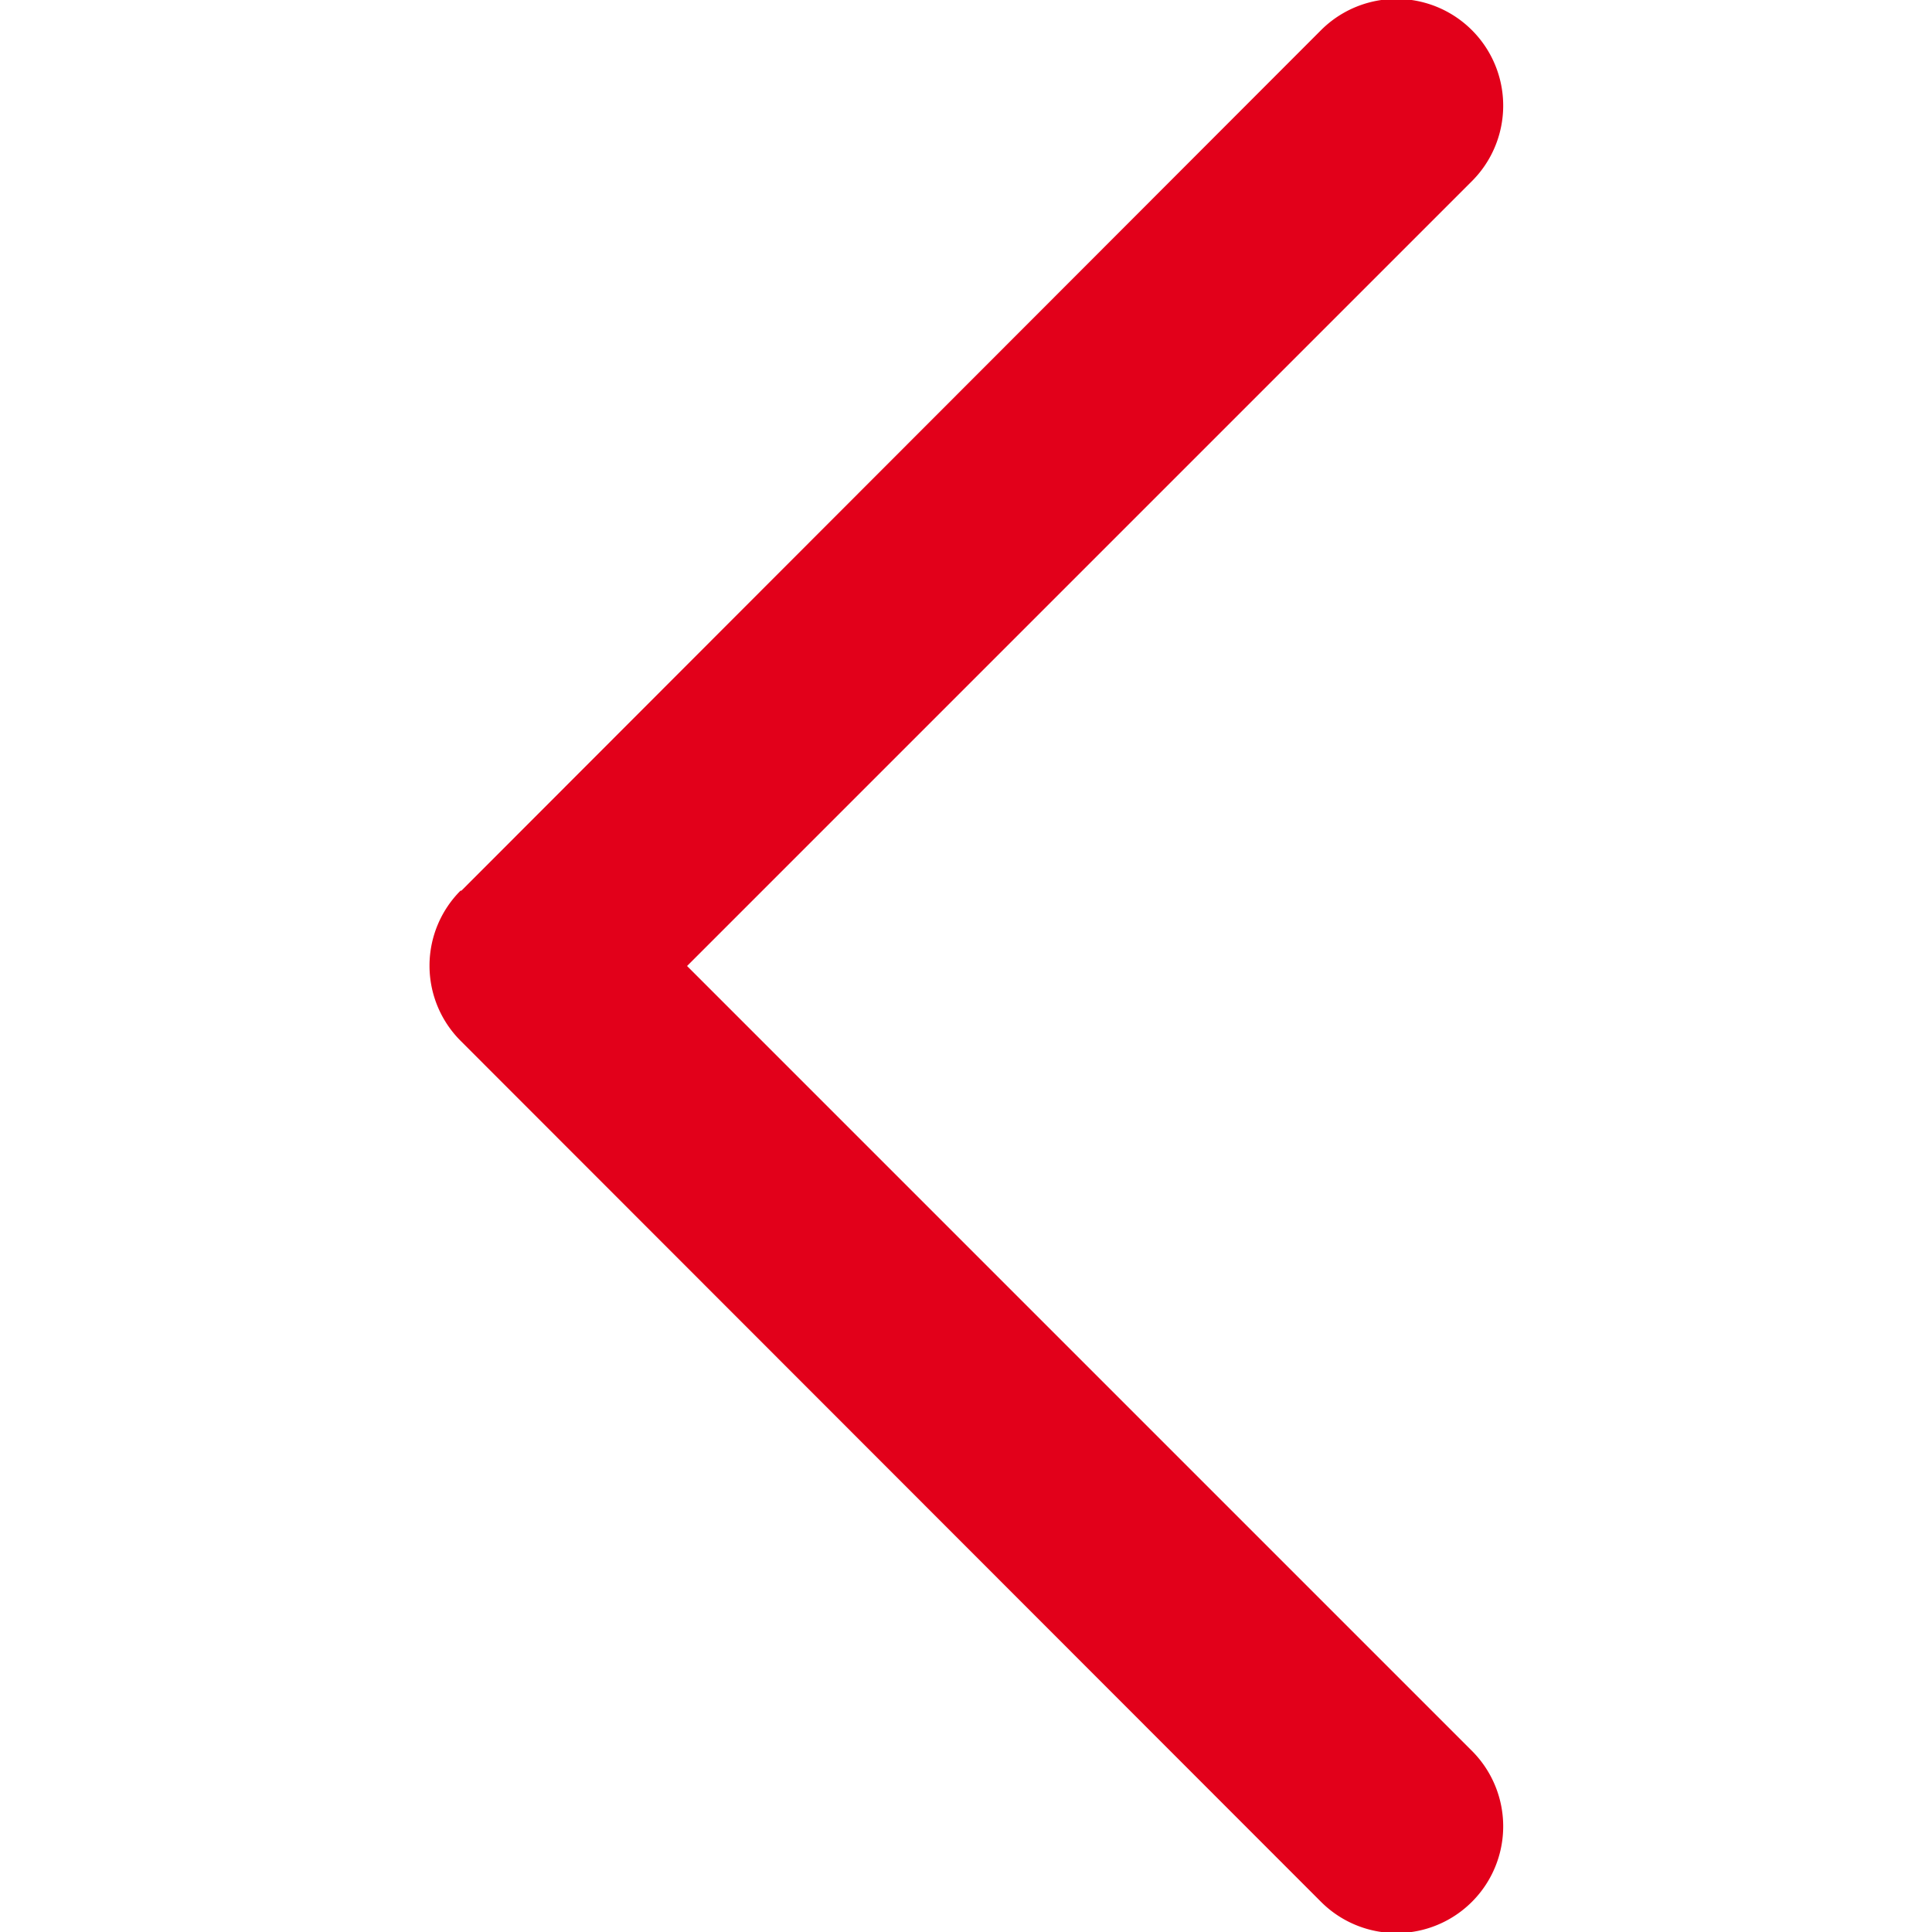 <svg xmlns="http://www.w3.org/2000/svg" viewBox="0 0 64 64"><title>chevron--left</title><g id="Left_arrow" data-name="Left arrow"><path d="M15.27,29.52,43.76,1a3.51,3.51,0,1,1,5,5l-26,26,26,26a3.51,3.51,0,0,1-5,5L15.27,34.49a3.52,3.52,0,0,1,0-5" style="fill:#E2001A;fill:#E2001A"/></g></svg>
